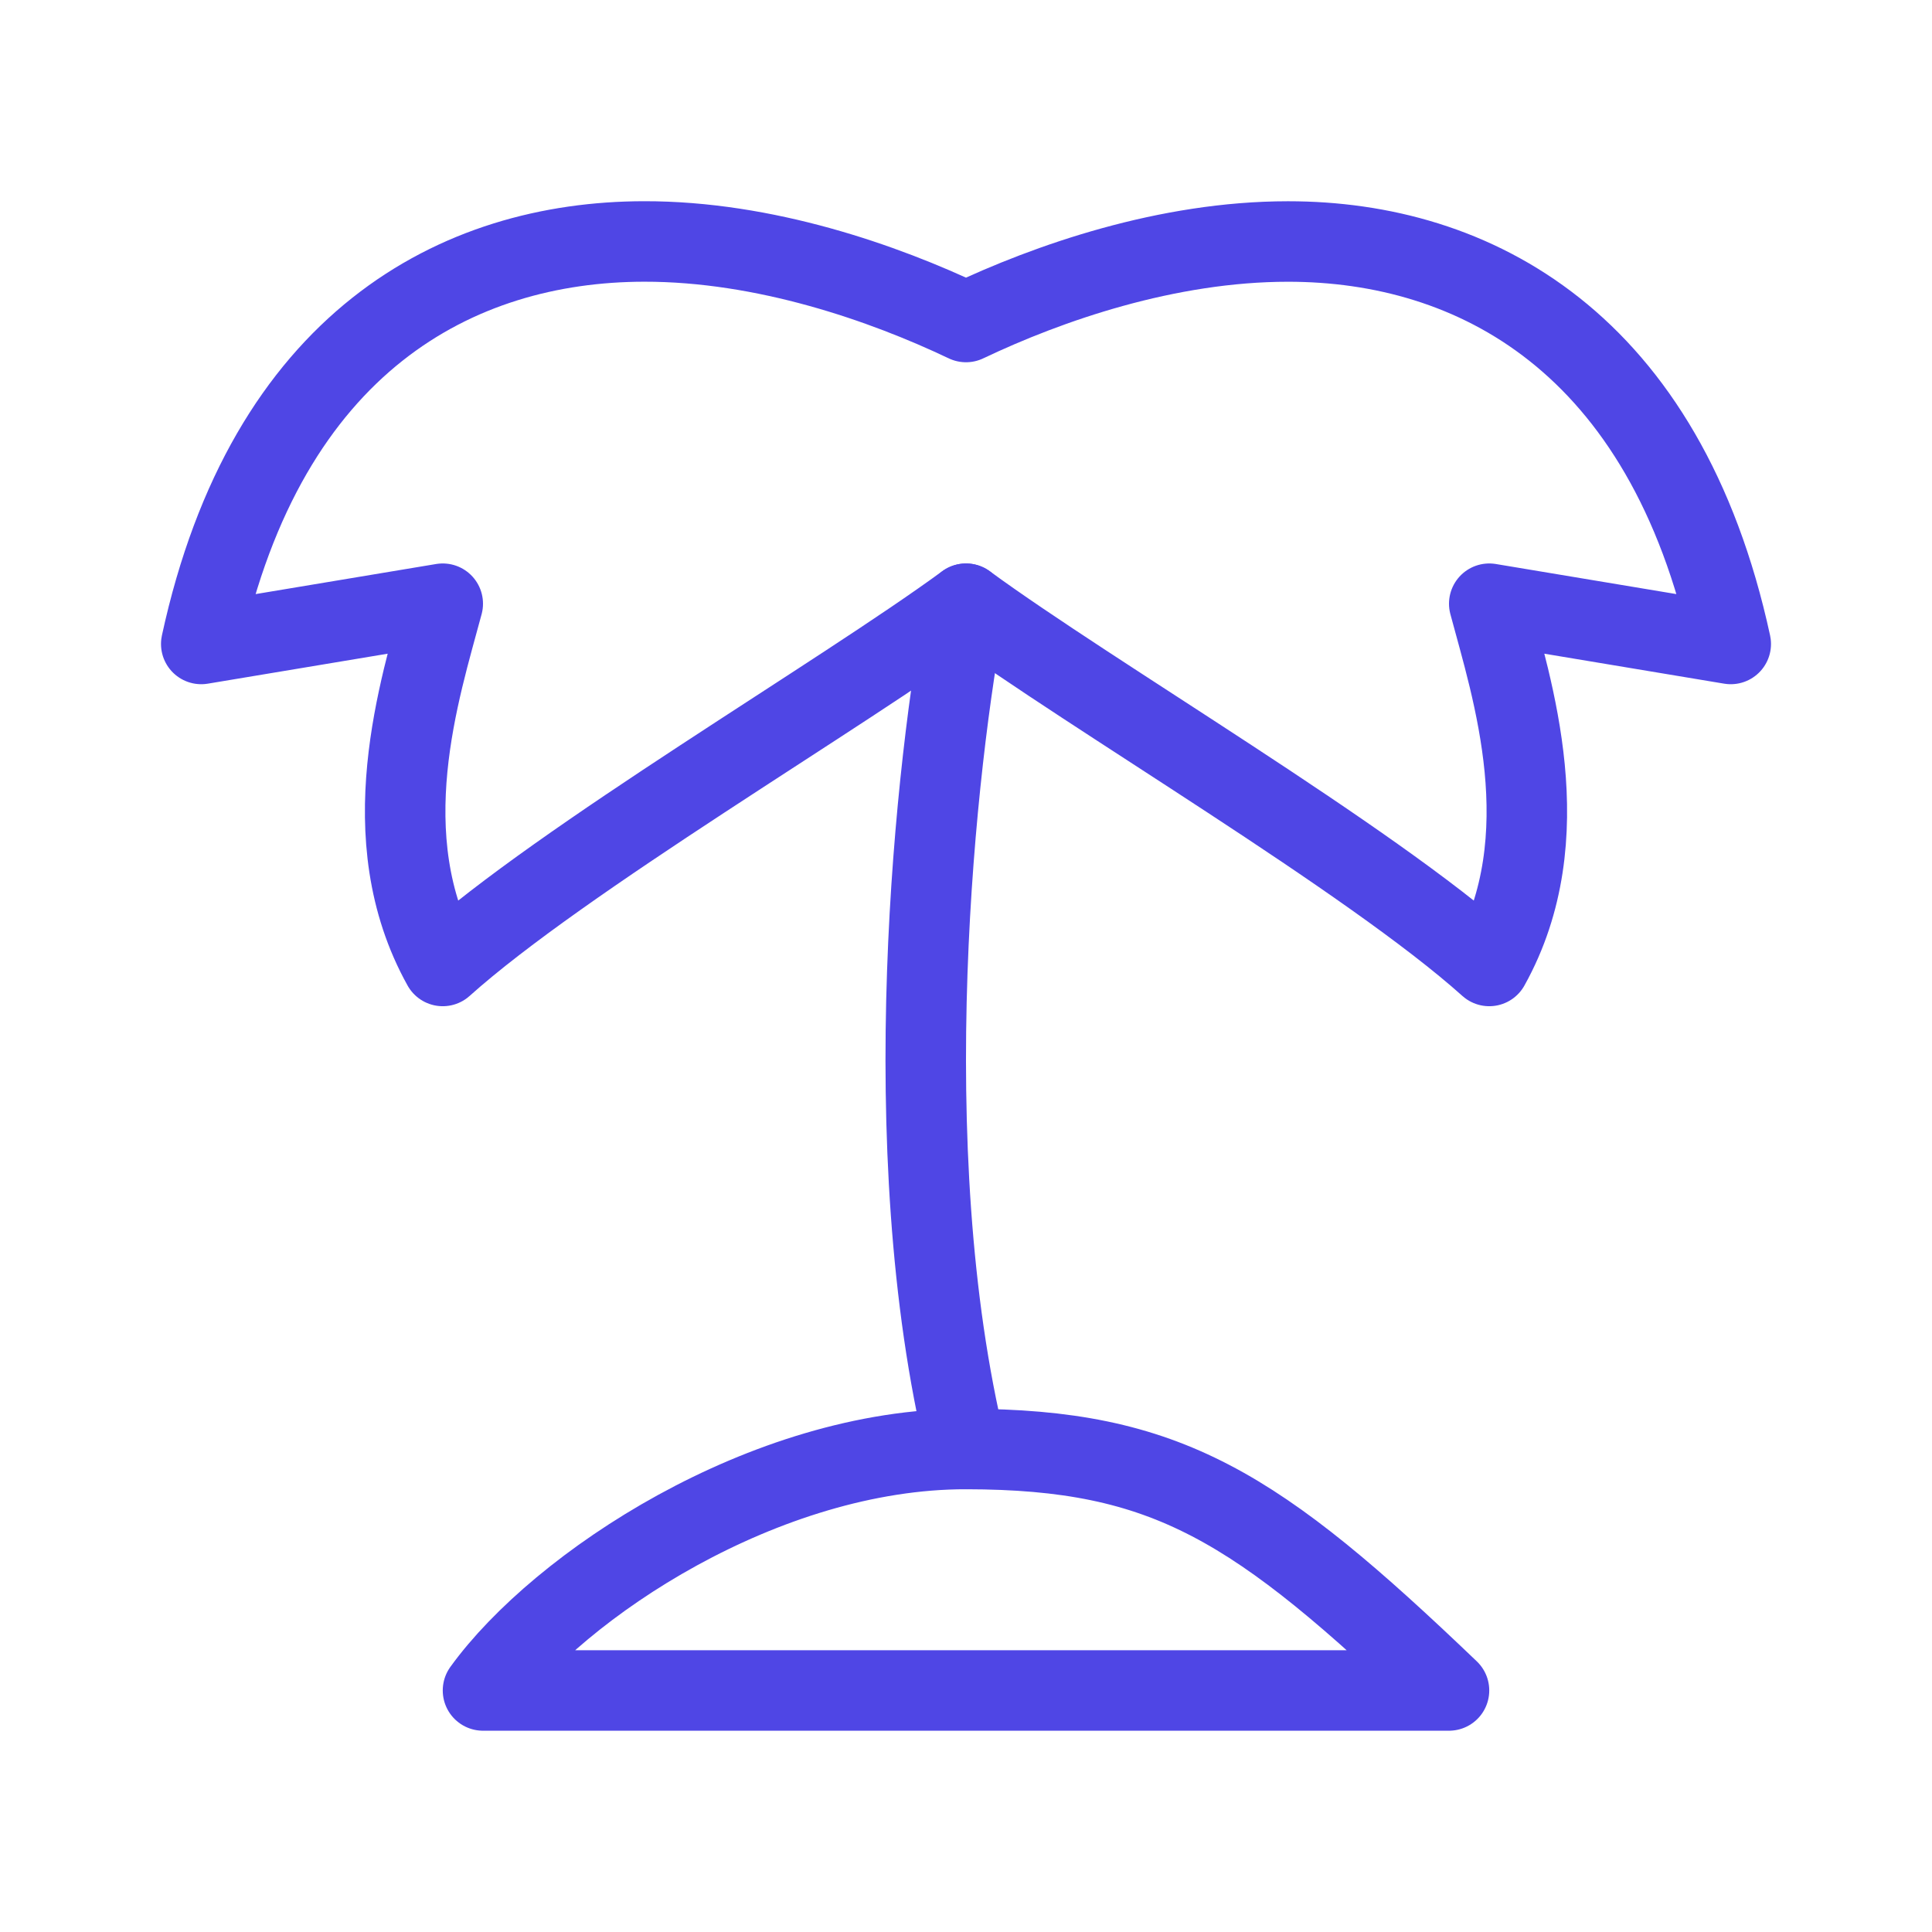 <?xml version="1.0" encoding="UTF-8"?><svg width="38" height="38" viewBox="0 0 48 48" fill="none" xmlns="http://www.w3.org/2000/svg"><path d="M11 14.999L5 15.999C6.629 8.485 11.364 6.006 16 5.999C18.997 5.994 21.952 7.025 24 8C26.048 7.025 29 6 32 6C36.611 5.999 41.371 8.485 43 15.999L37 14.999C37.559 17.099 38.788 20.791 37 23.999C34.02 21.326 27.129 17.29 24 14.999C20.871 17.29 13.98 21.326 11 23.999C9.212 20.791 10.441 17.099 11 14.999Z" fill="none" stroke="#4f46e5" stroke-width="2" stroke-linecap="round" stroke-linejoin="round"/><path d="M24 15C23.245 18.889 22.189 28.533 24 36" stroke="#4f46e5" stroke-width="2" stroke-linecap="round" stroke-linejoin="round"/><path d="M12 41.999H36C31.213 37.415 29 36.005 24 36C19 35.995 13.892 39.382 12 41.999Z" fill="none" stroke="#4f46e5" stroke-width="2" stroke-linecap="round" stroke-linejoin="round"/></svg>